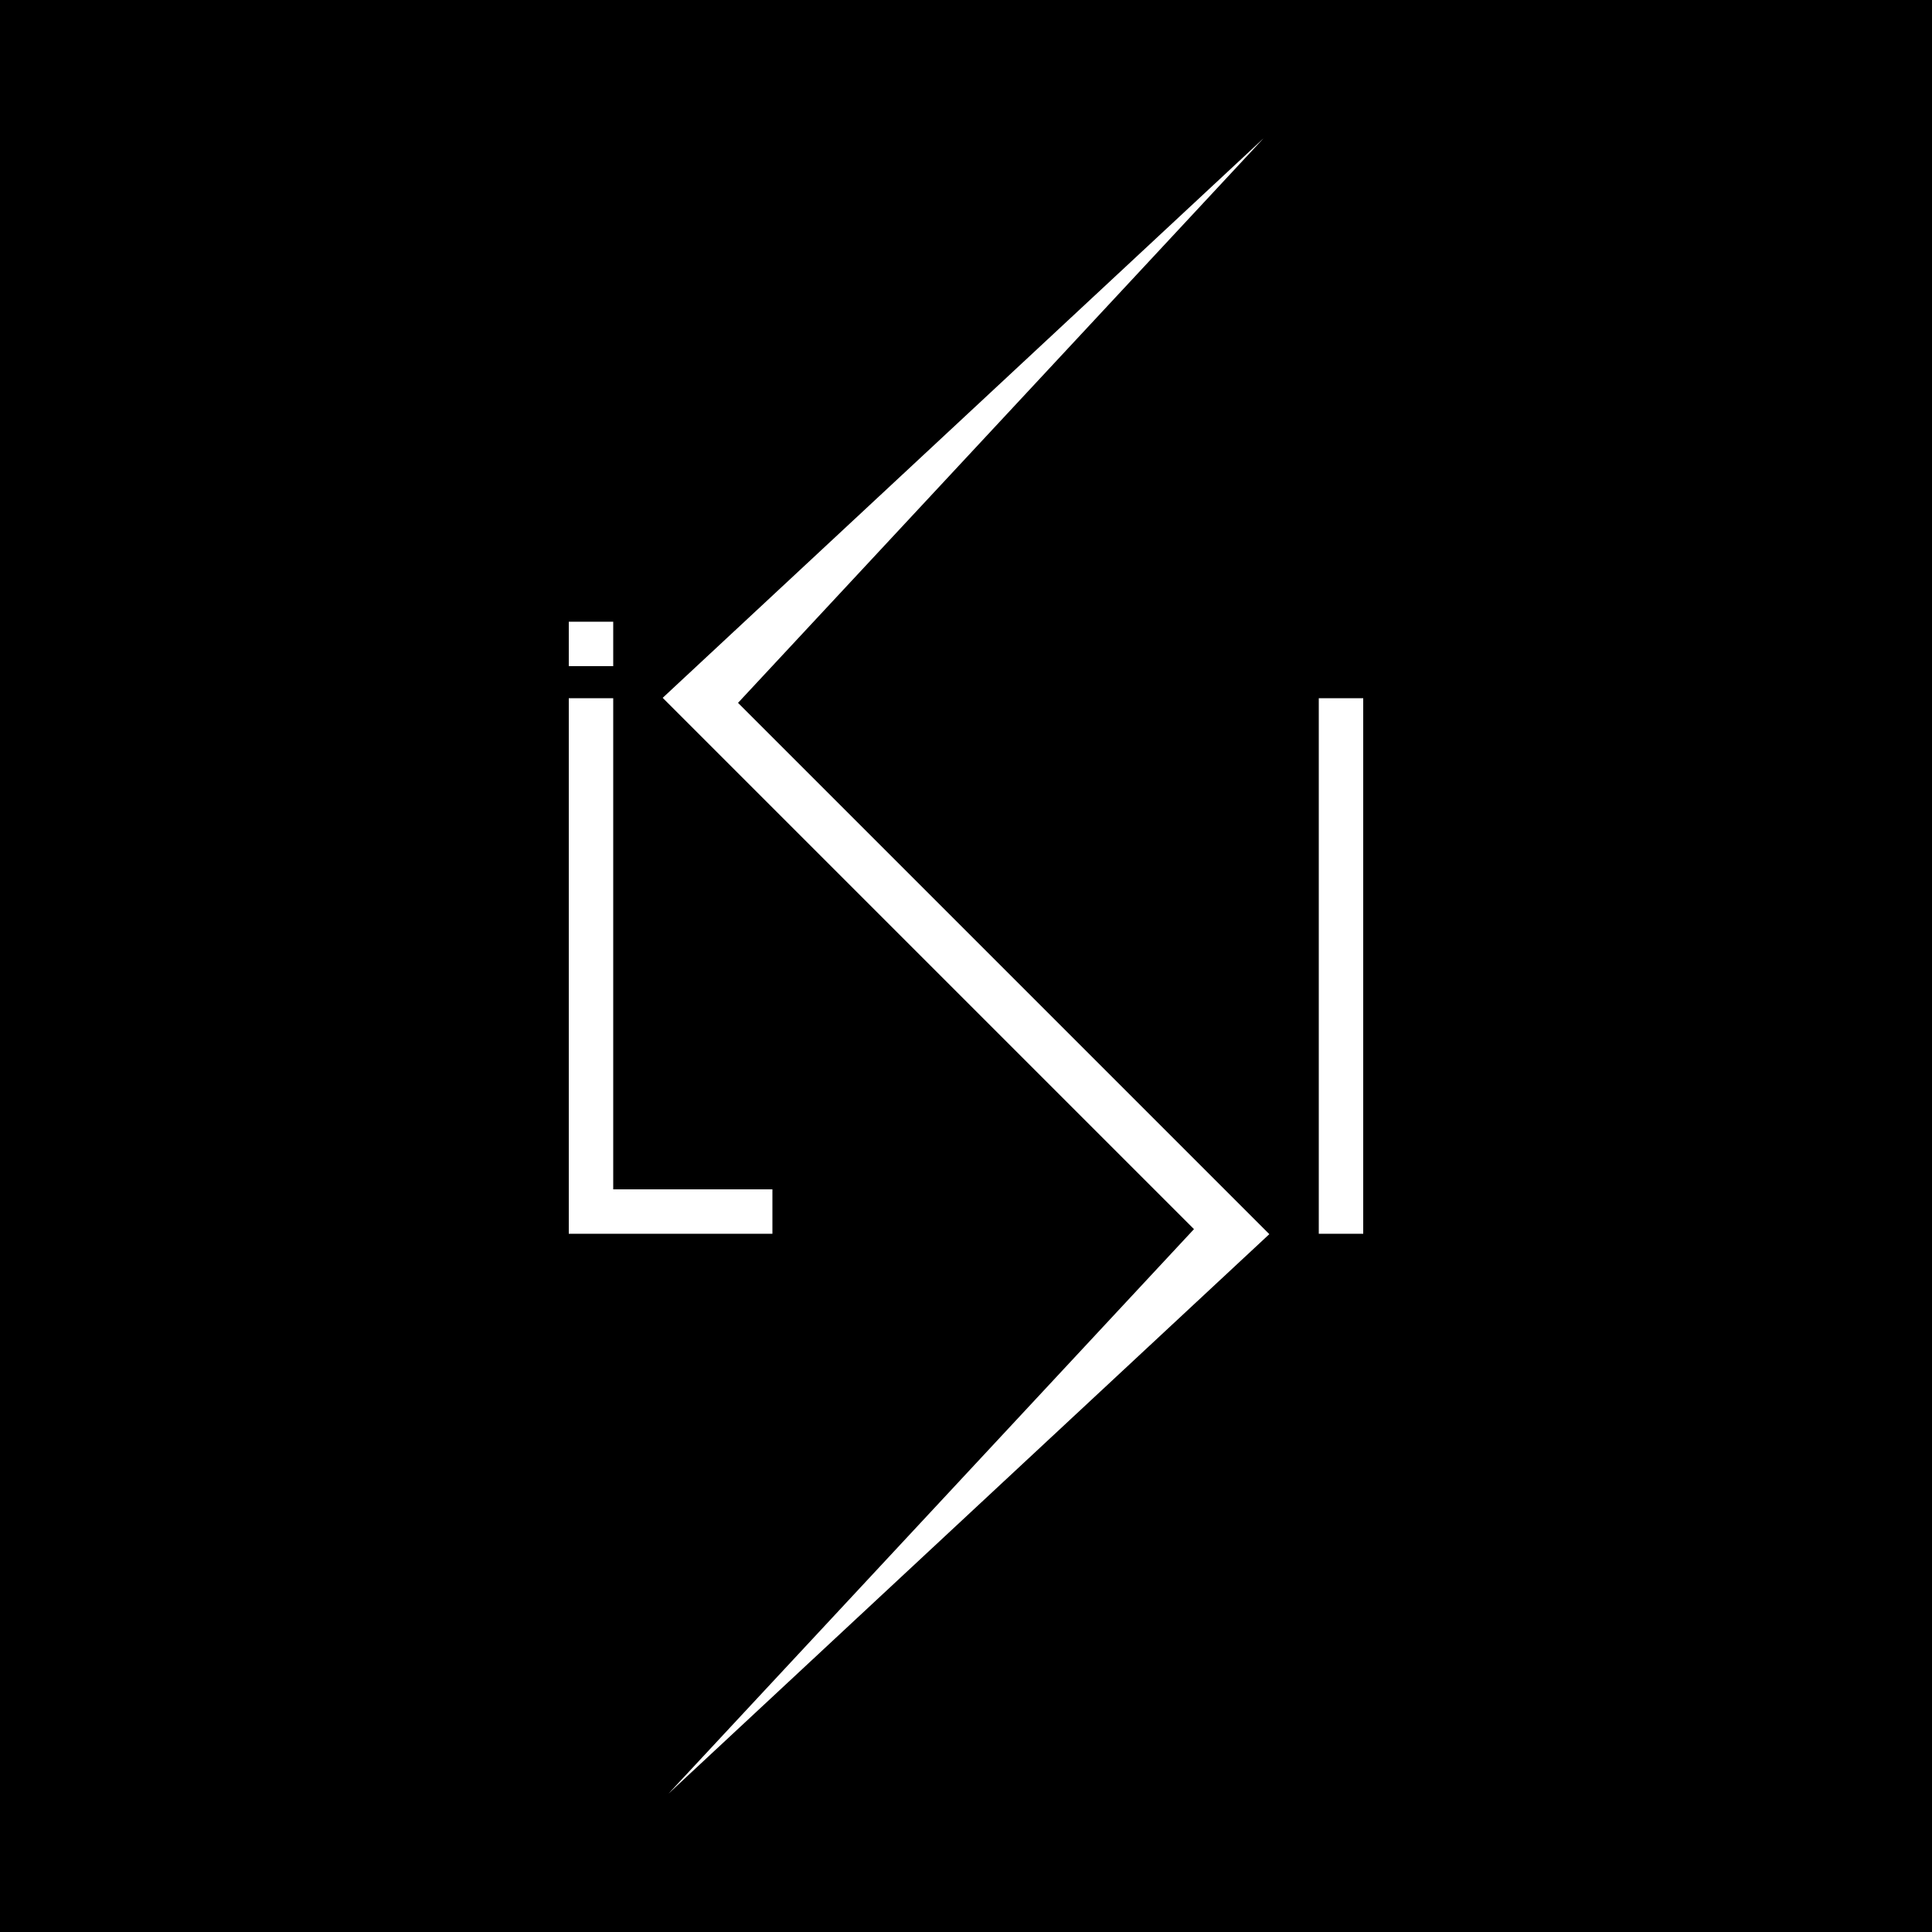 <?xml version="1.0" encoding="UTF-8"?>
<svg id="Layer_1" xmlns="http://www.w3.org/2000/svg" version="1.1" viewBox="0 0 500 500">
  <!-- Generator: Adobe Illustrator 29.3.0, SVG Export Plug-In . SVG Version: 2.1.0 Build 146)  -->
  <defs>
    <style>
      .st0 {
        fill: #fff;
      }
    </style>
  </defs>
  <rect width="500" height="500"/>
  <rect class="st0" x="341.3" y="180.7" width="11.5" height="138.6"/>
  <rect class="st0" x="147.2" y="160.9" width="11.5" height="11.5"/>
  <polygon class="st0" points="173 464.2 328.5 319.4 191 181.9 327 35.8 171.5 180.6 309 318.1 173 464.2"/>
  <polygon class="st0" points="158.7 307.8 158.7 180.7 147.2 180.7 147.2 307.8 147.2 319.3 158.7 319.3 199.9 319.3 199.9 307.8 158.7 307.8"/>
</svg>